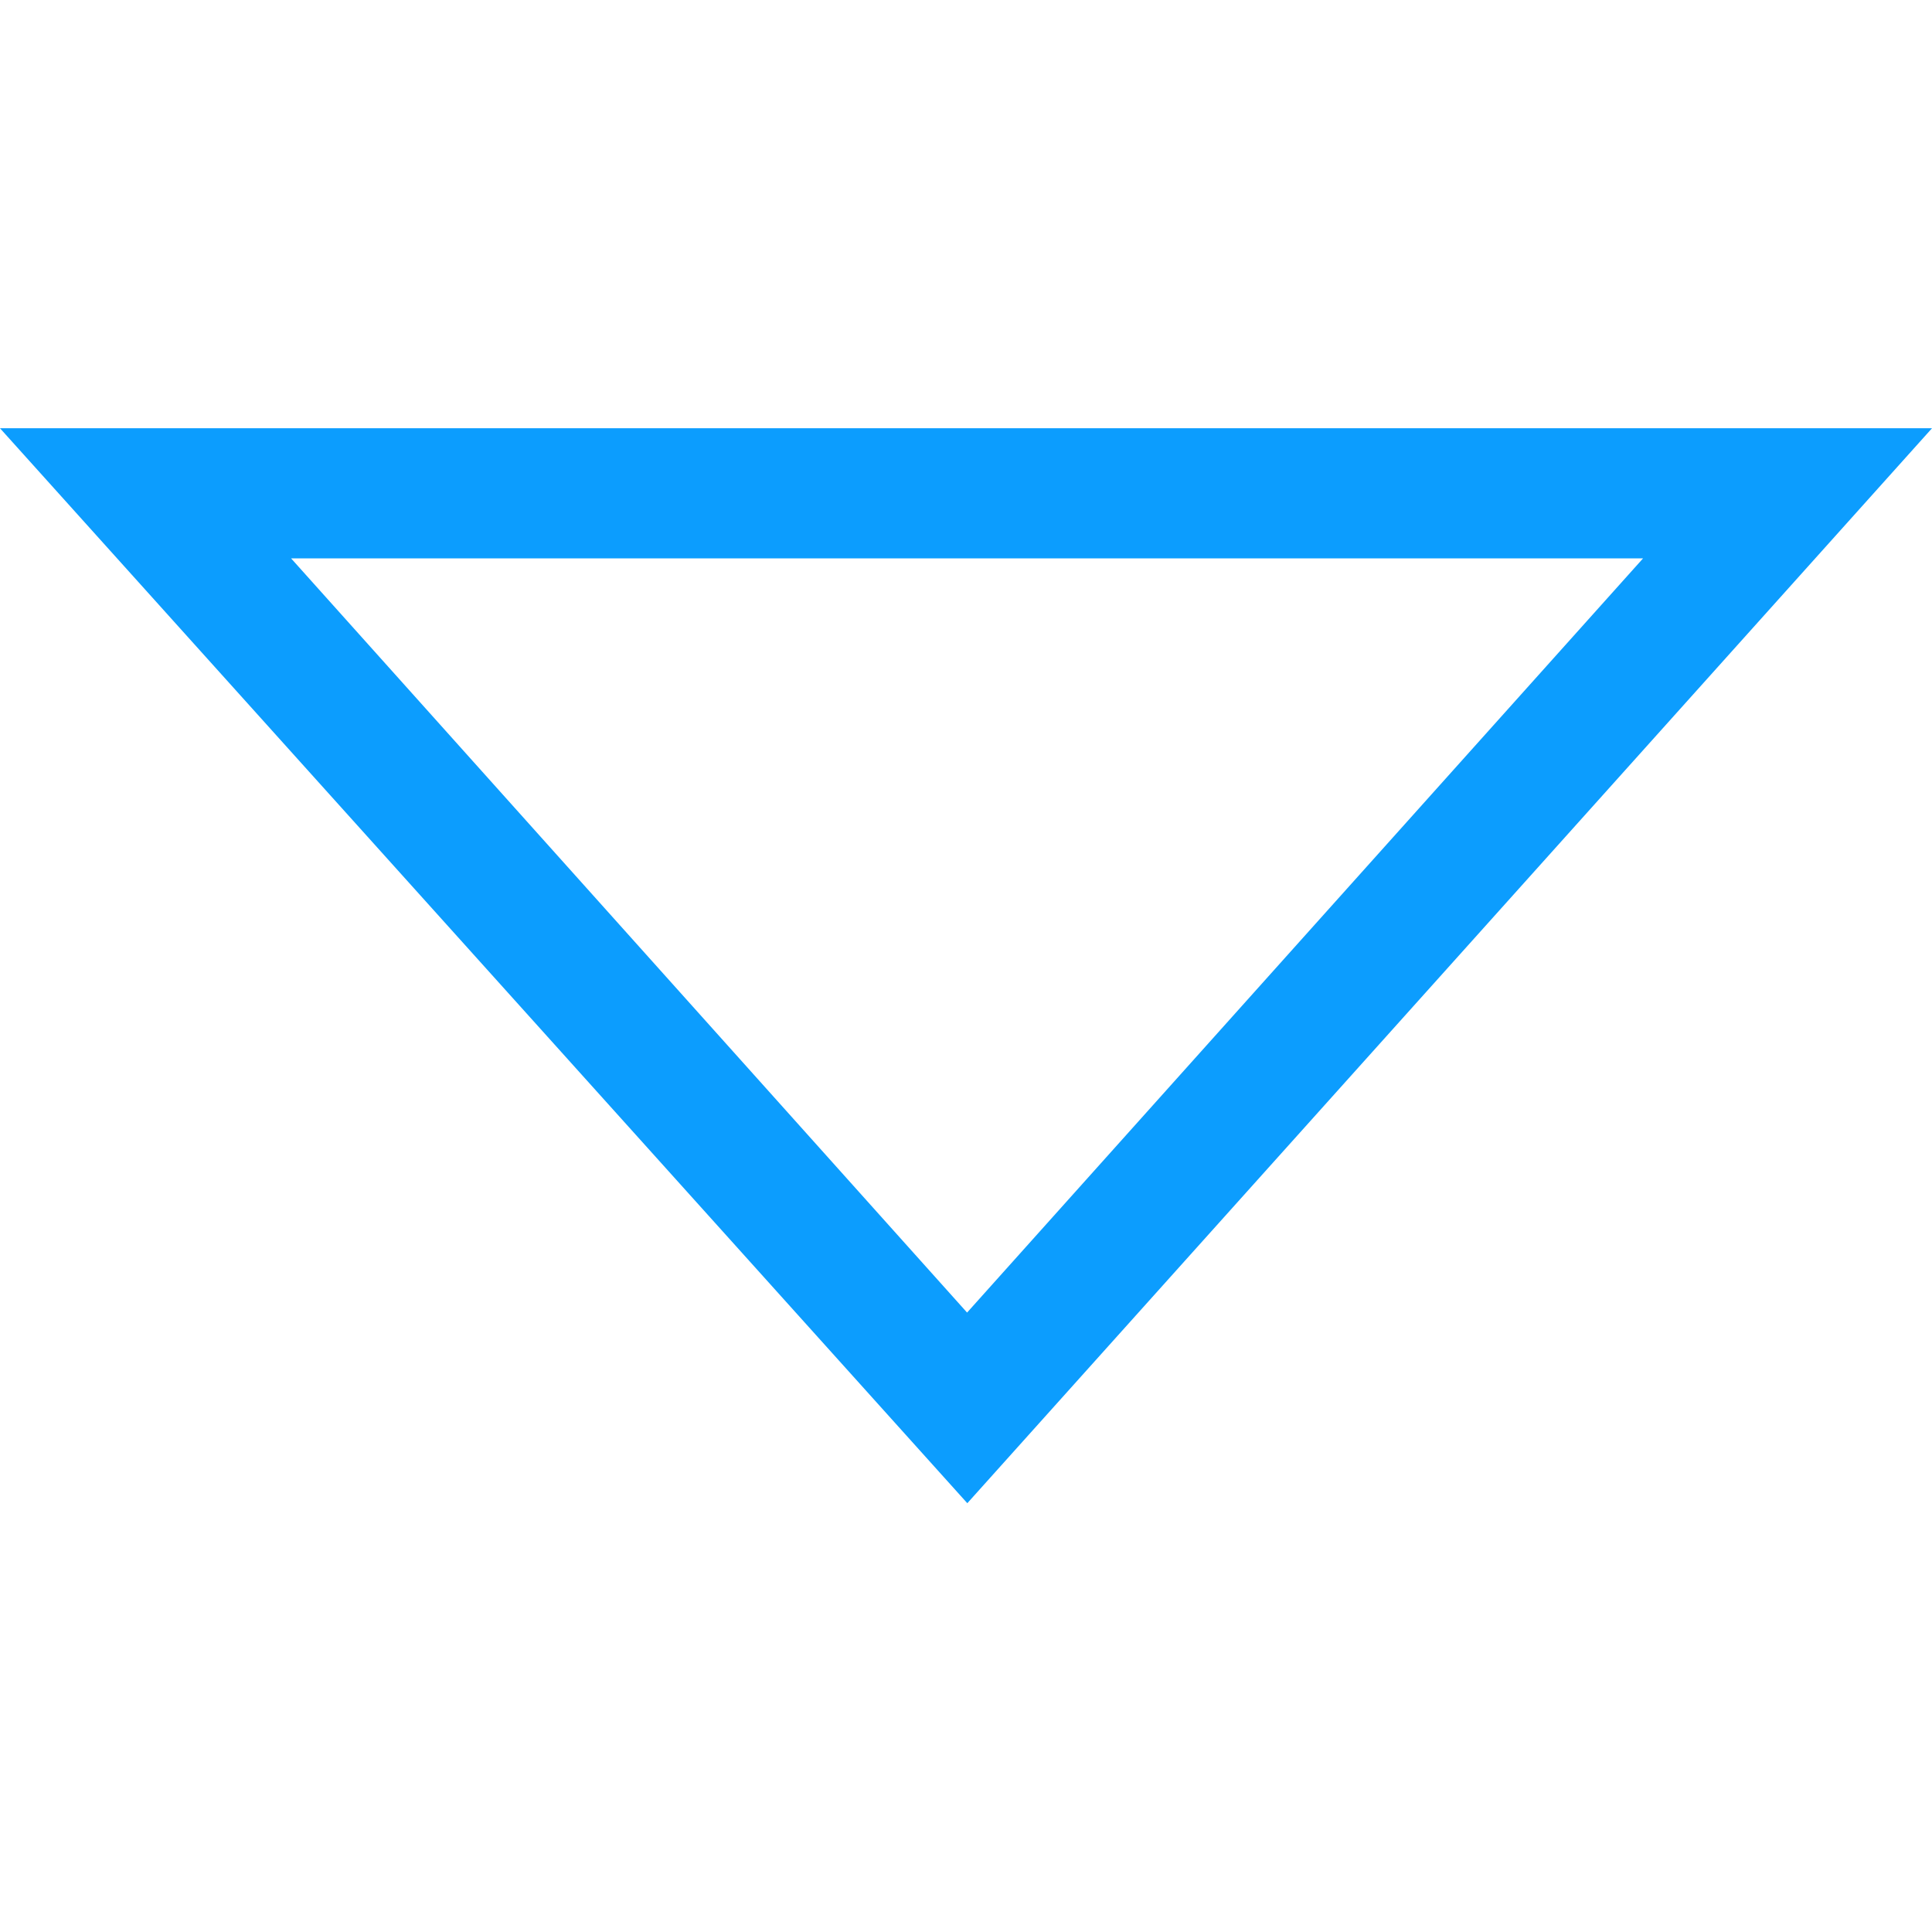 <svg width="500" height="500" viewBox="0 0 500 500" fill="none" xmlns="http://www.w3.org/2000/svg">
<path d="M0 110.833H500C414.882 205.67 333.663 296.236 250.34 389.031C166.956 296.36 85.799 206.166 0 110.833ZM250.279 339.693C309.768 273.332 366.597 209.88 425.22 144.509H75.337C134.642 210.685 190.789 273.332 250.279 339.693Z" fill="#0C9DFE"/>
</svg>
